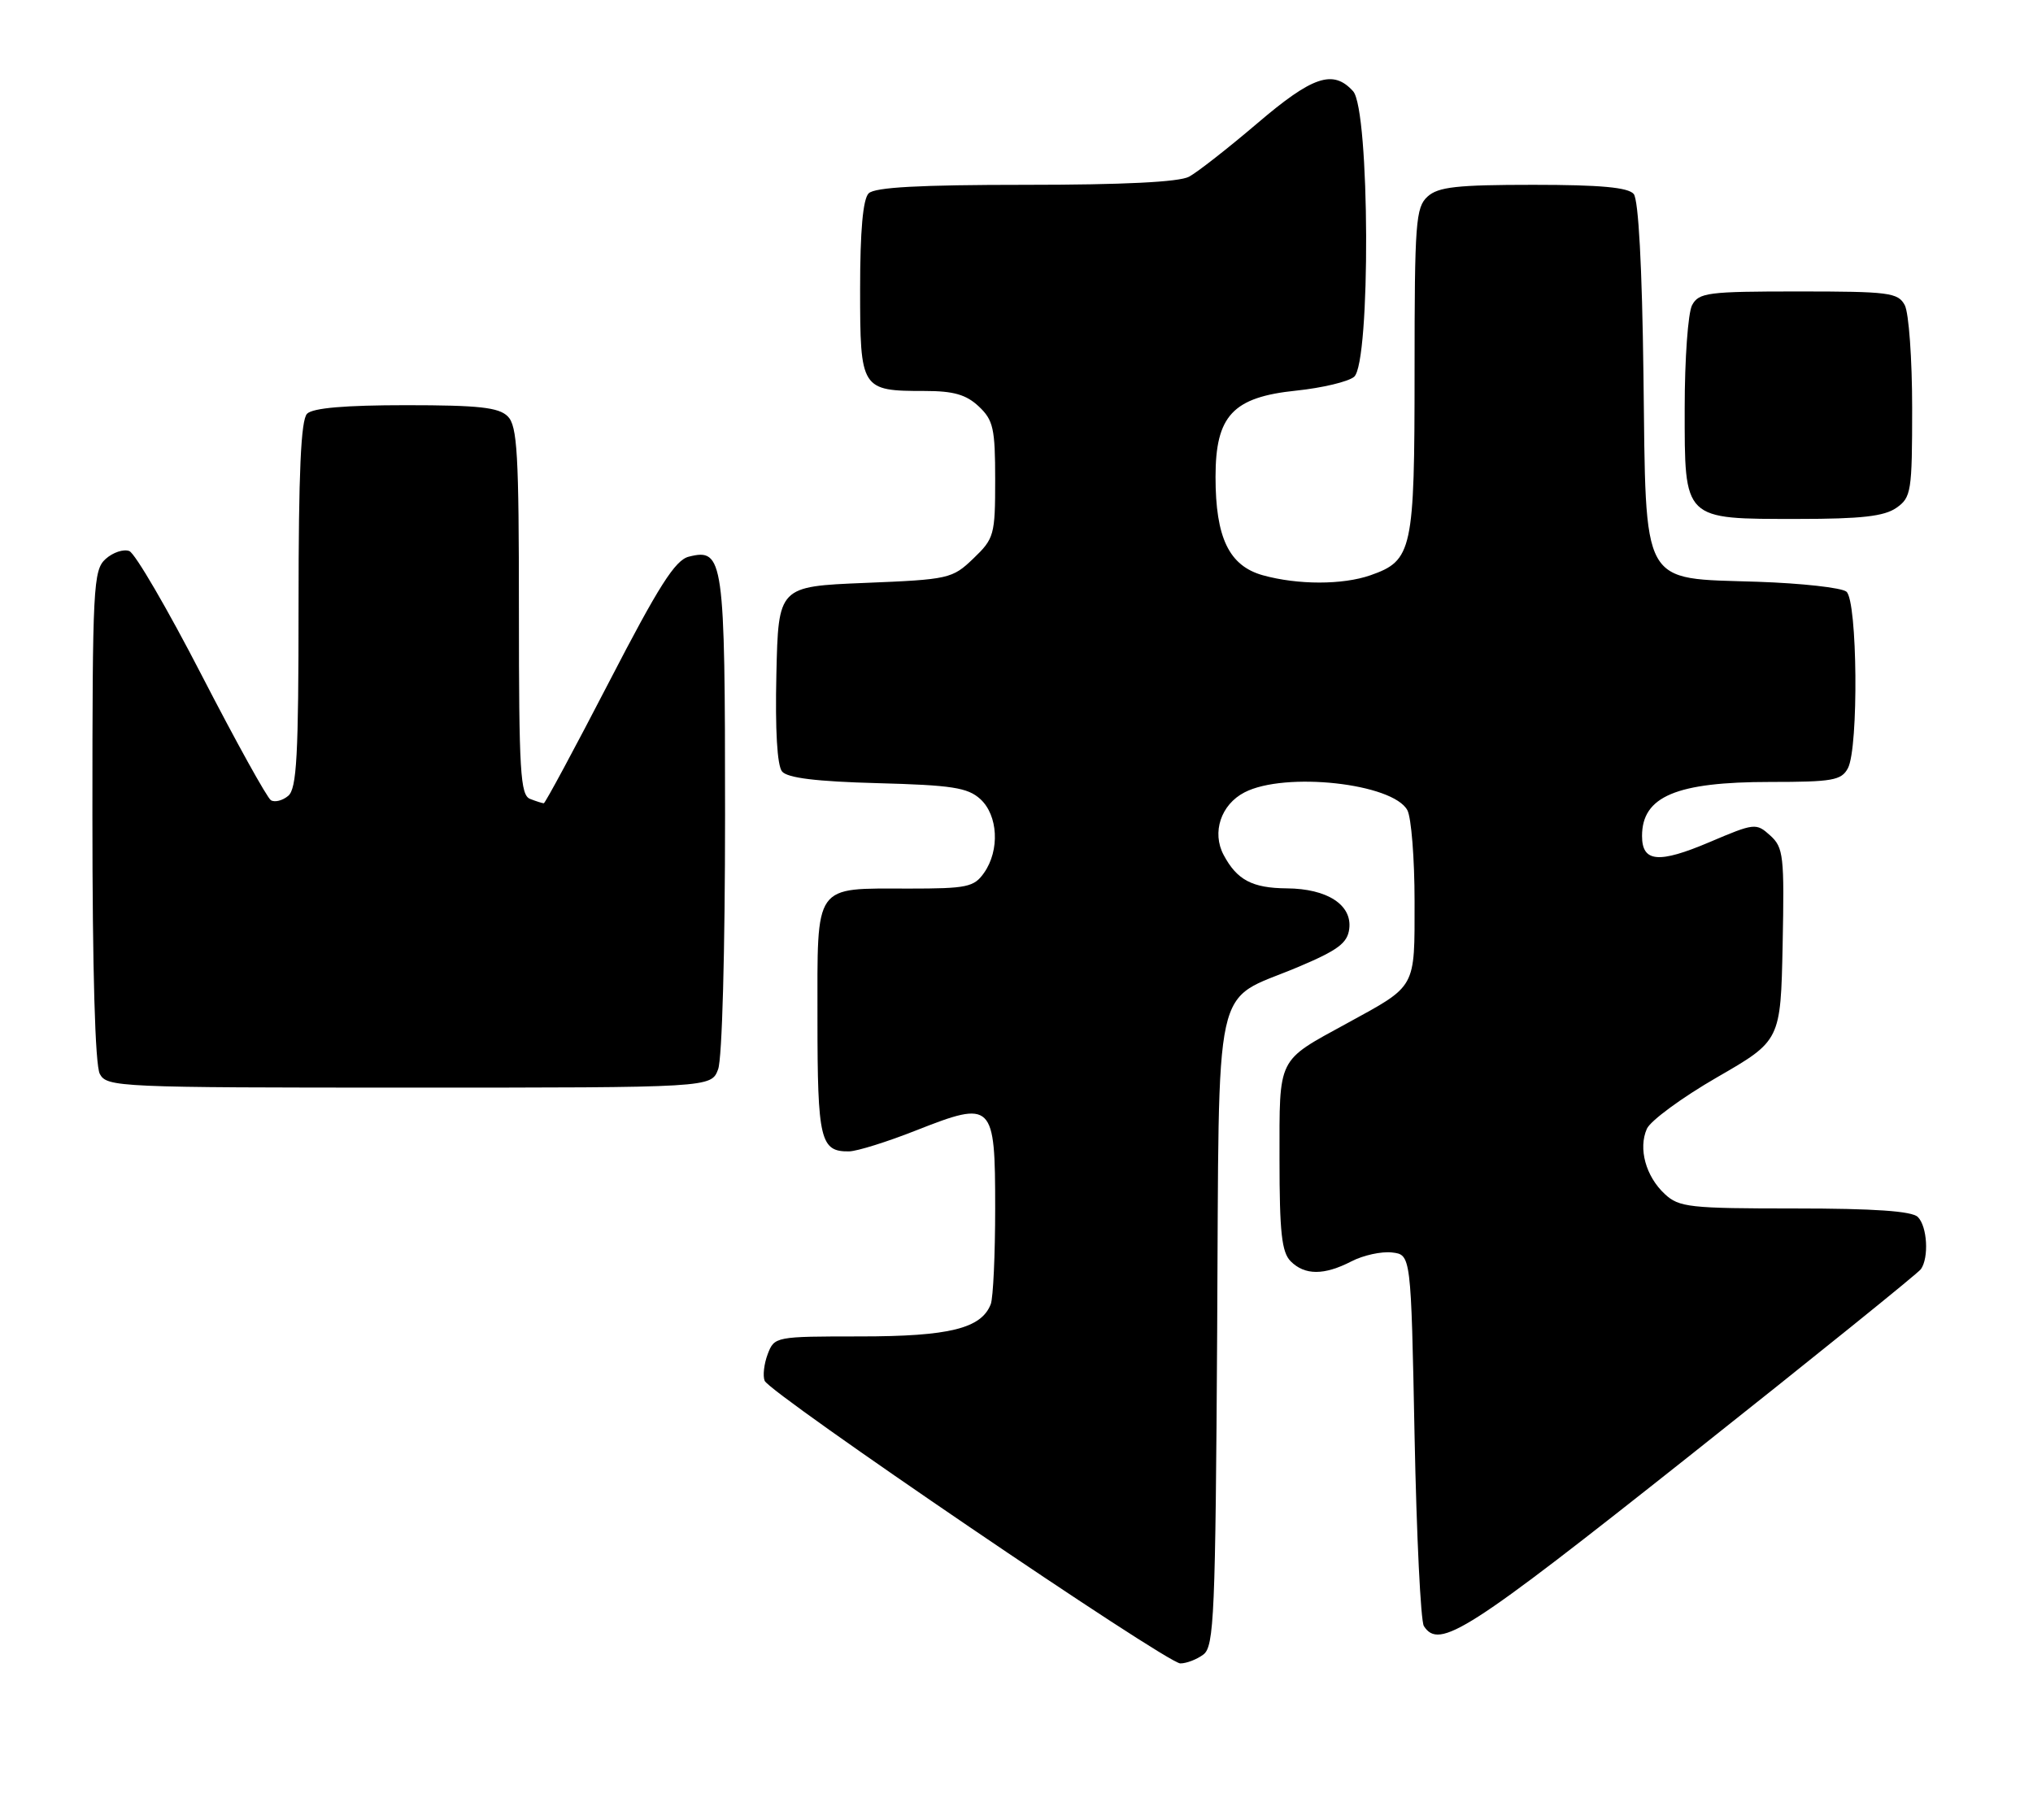 <?xml version="1.0" encoding="UTF-8" standalone="no"?>
<!DOCTYPE svg PUBLIC "-//W3C//DTD SVG 1.1//EN" "http://www.w3.org/Graphics/SVG/1.1/DTD/svg11.dtd" >
<svg xmlns="http://www.w3.org/2000/svg" xmlns:xlink="http://www.w3.org/1999/xlink" version="1.1" viewBox="0 0 286 256">
 <g >
 <path fill="currentColor"
d=" M 169.29 232.75 C 170.80 231.62 170.99 227.26 171.23 187.28 C 171.54 136.30 170.47 141.14 182.53 136.07 C 188.21 133.68 189.56 132.68 189.81 130.66 C 190.23 127.29 186.71 125.01 181.03 124.97 C 176.17 124.93 174.02 123.80 172.14 120.27 C 170.45 117.10 171.76 113.18 175.07 111.47 C 180.76 108.52 195.96 110.19 197.99 113.98 C 198.54 115.02 199.00 120.78 199.00 126.78 C 199.00 139.18 199.34 138.56 189.50 143.95 C 179.59 149.37 180.00 148.55 180.00 163.08 C 180.00 173.36 180.31 176.16 181.57 177.43 C 183.56 179.42 186.28 179.42 190.12 177.44 C 191.78 176.58 194.34 176.02 195.82 176.19 C 198.50 176.50 198.50 176.50 199.00 202.00 C 199.28 216.03 199.86 228.06 200.31 228.75 C 202.48 232.11 206.38 229.61 237.69 204.79 C 255.19 190.92 269.83 179.11 270.23 178.54 C 271.38 176.91 271.13 172.53 269.80 171.20 C 268.97 170.37 263.69 170.00 252.49 170.00 C 237.69 170.00 236.20 169.84 234.20 167.97 C 231.52 165.48 230.45 161.56 231.68 158.79 C 232.19 157.65 236.63 154.39 241.55 151.55 C 250.50 146.39 250.50 146.39 250.78 132.88 C 251.03 120.38 250.90 119.22 249.03 117.53 C 247.06 115.75 246.83 115.77 240.51 118.46 C 233.33 121.51 231.00 121.30 231.00 117.60 C 231.00 112.03 235.82 110.00 249.03 110.00 C 257.79 110.00 259.05 109.78 259.96 108.07 C 261.49 105.21 261.31 84.50 259.75 83.23 C 259.06 82.67 253.44 82.05 247.26 81.84 C 230.65 81.29 231.58 82.96 231.20 52.76 C 231.01 37.49 230.50 28.10 229.83 27.29 C 229.05 26.36 225.14 26.00 215.71 26.00 C 204.97 26.00 202.33 26.29 200.83 27.65 C 199.16 29.17 199.00 31.29 199.00 52.19 C 199.00 77.47 198.70 78.86 192.78 80.93 C 188.87 82.29 182.59 82.29 177.67 80.93 C 172.90 79.60 171.00 75.65 171.00 67.09 C 171.00 58.47 173.43 55.87 182.35 54.95 C 186.00 54.57 189.66 53.70 190.49 53.01 C 192.84 51.06 192.71 15.44 190.35 12.83 C 187.54 9.73 184.66 10.70 176.86 17.36 C 172.76 20.85 168.45 24.23 167.27 24.86 C 165.86 25.61 158.02 26.00 144.27 26.00 C 129.37 26.00 123.06 26.34 122.20 27.20 C 121.40 28.00 121.00 32.46 121.00 40.66 C 121.00 54.81 121.12 55.00 130.12 55.00 C 134.14 55.00 135.92 55.51 137.69 57.17 C 139.74 59.10 140.00 60.27 140.00 67.49 C 140.00 75.26 139.86 75.76 136.94 78.56 C 133.97 81.41 133.50 81.52 121.69 82.00 C 109.50 82.50 109.50 82.50 109.22 94.86 C 109.04 102.70 109.33 107.70 110.02 108.53 C 110.78 109.44 114.84 109.94 123.45 110.17 C 133.90 110.45 136.12 110.79 137.90 112.40 C 140.41 114.68 140.67 119.60 138.44 122.78 C 137.03 124.79 136.05 125.00 127.88 125.00 C 114.35 125.00 115.00 124.07 115.00 143.34 C 115.00 160.37 115.40 162.03 119.45 161.97 C 120.58 161.95 124.83 160.62 128.90 159.01 C 139.69 154.76 140.00 155.07 140.00 169.95 C 140.00 176.49 139.72 182.56 139.38 183.46 C 138.06 186.88 133.55 188.00 121.02 188.00 C 109.08 188.00 108.94 188.03 108.00 190.49 C 107.48 191.86 107.29 193.55 107.57 194.24 C 108.30 196.03 164.14 234.00 166.05 234.00 C 166.91 234.00 168.37 233.44 169.29 232.75 Z  M 101.02 150.43 C 101.59 148.95 102.00 133.81 102.00 114.63 C 102.00 78.58 101.79 77.08 96.90 78.31 C 94.98 78.79 92.68 82.41 85.67 95.96 C 80.82 105.33 76.69 113.00 76.50 113.00 C 76.32 113.00 75.45 112.73 74.58 112.39 C 73.20 111.86 73.00 108.59 73.00 85.96 C 73.00 63.82 72.78 59.92 71.43 58.57 C 70.16 57.31 67.37 57.00 57.13 57.00 C 48.56 57.00 44.01 57.39 43.20 58.20 C 42.33 59.07 42.00 66.44 42.00 85.08 C 42.00 106.34 41.75 110.96 40.54 111.96 C 39.74 112.63 38.65 112.90 38.11 112.57 C 37.57 112.23 33.20 104.34 28.39 95.02 C 23.59 85.71 19.00 77.83 18.19 77.52 C 17.38 77.21 15.88 77.71 14.86 78.63 C 13.12 80.20 13.00 82.47 13.00 114.72 C 13.00 136.53 13.38 149.84 14.04 151.07 C 15.03 152.93 16.58 153.00 57.56 153.00 C 100.05 153.00 100.05 153.00 101.02 150.43 Z  M 266.78 71.44 C 268.87 69.98 269.00 69.17 269.00 57.38 C 269.00 50.50 268.53 44.00 267.96 42.93 C 267.02 41.16 265.75 41.00 253.00 41.00 C 240.25 41.00 238.98 41.16 238.04 42.93 C 237.47 44.00 237.00 50.50 237.00 57.38 C 237.00 73.29 236.70 73.00 253.00 73.00 C 261.84 73.00 265.08 72.63 266.78 71.44 Z "/>
</g>
</svg>